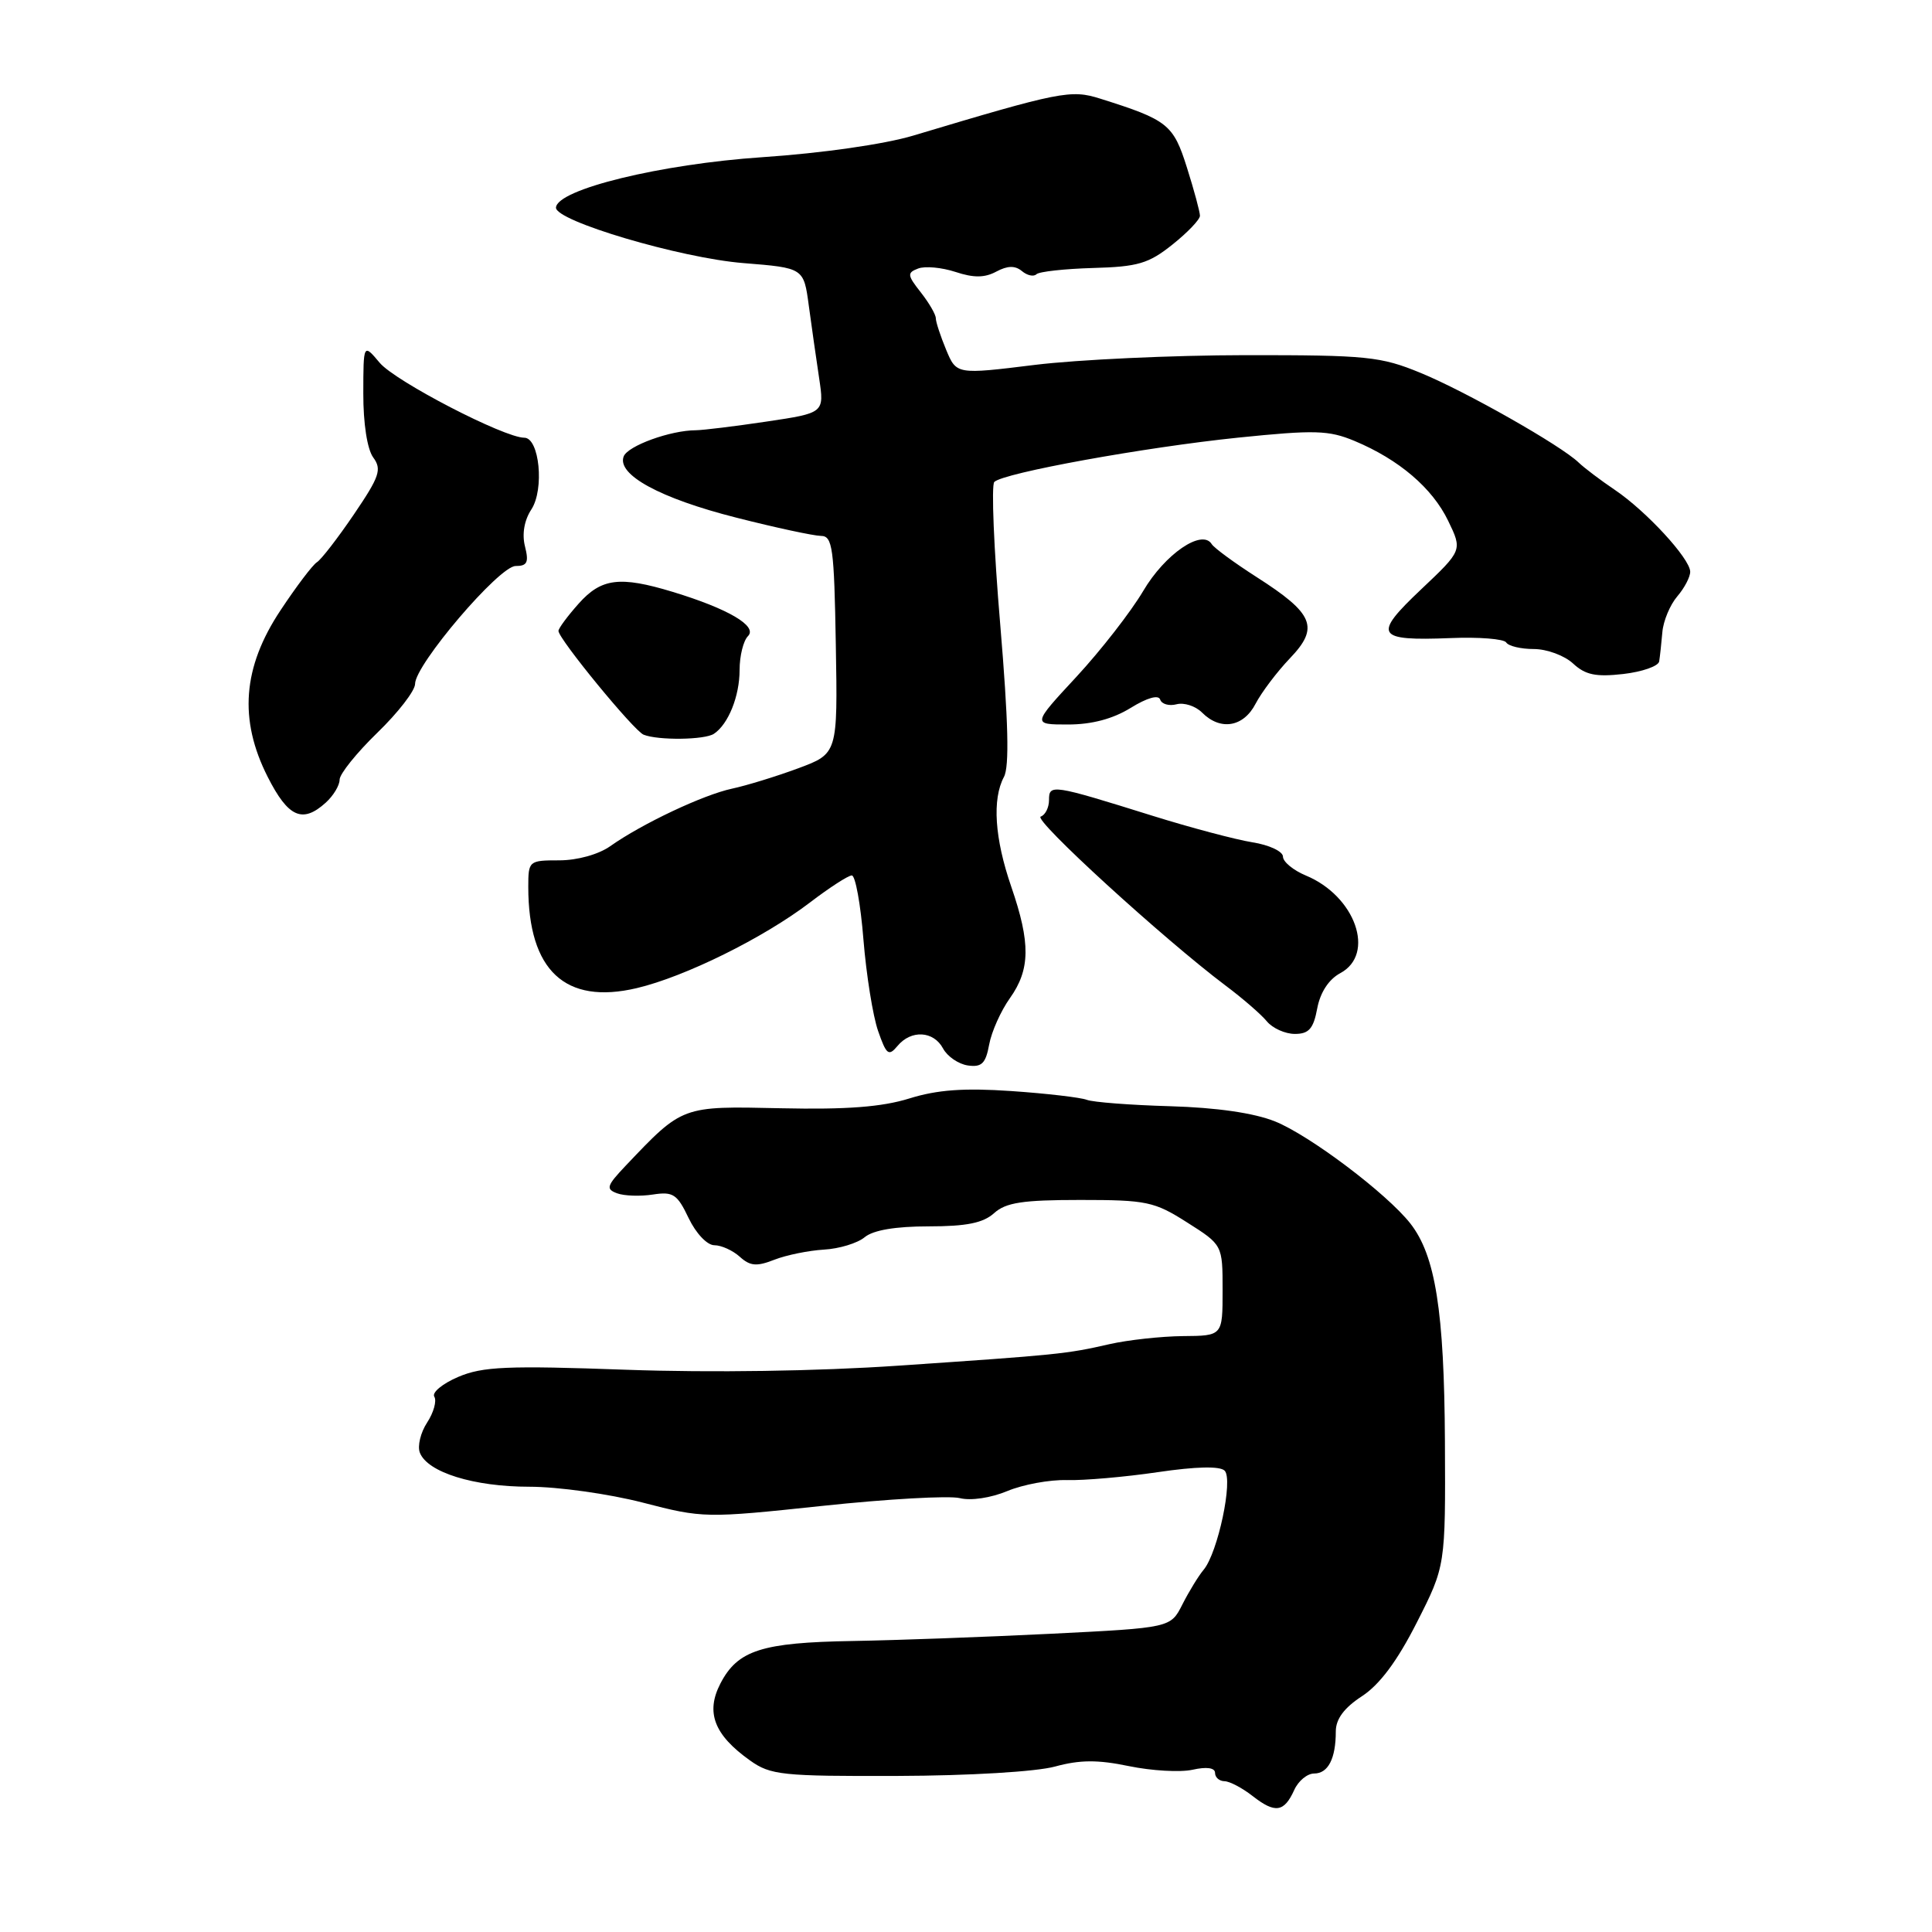 <?xml version="1.0" encoding="UTF-8" standalone="no"?>
<!DOCTYPE svg PUBLIC "-//W3C//DTD SVG 1.1//EN" "http://www.w3.org/Graphics/SVG/1.1/DTD/svg11.dtd" >
<svg xmlns="http://www.w3.org/2000/svg" xmlns:xlink="http://www.w3.org/1999/xlink" version="1.1" viewBox="0 0 256 256">
 <g >
 <path fill="currentColor"
d=" M 171.49 237.19 C 172.03 235.98 173.22 235.00 174.13 235.00 C 175.98 235.00 177.00 233.03 177.00 229.43 C 177.00 227.78 178.10 226.30 180.46 224.76 C 182.81 223.23 185.15 220.09 187.73 215.00 C 191.54 207.50 191.54 207.50 191.46 191.00 C 191.37 173.70 190.20 166.37 186.88 162.12 C 183.75 158.14 173.53 150.43 168.94 148.59 C 166.14 147.47 161.20 146.76 155.05 146.58 C 149.80 146.43 144.82 146.05 144.00 145.73 C 143.18 145.42 138.68 144.89 134.00 144.57 C 127.73 144.14 124.19 144.40 120.50 145.55 C 116.87 146.68 112.20 147.04 103.50 146.85 C 90.28 146.56 90.49 146.48 82.88 154.49 C 80.38 157.13 80.25 157.56 81.77 158.12 C 82.72 158.47 84.86 158.54 86.52 158.28 C 89.19 157.87 89.74 158.23 91.25 161.41 C 92.22 163.43 93.70 165.00 94.66 165.00 C 95.58 165.00 97.10 165.69 98.03 166.53 C 99.40 167.77 100.27 167.84 102.61 166.92 C 104.20 166.30 107.15 165.70 109.17 165.58 C 111.19 165.47 113.62 164.73 114.57 163.94 C 115.70 163.00 118.65 162.50 123.05 162.50 C 128.07 162.50 130.28 162.05 131.72 160.75 C 133.28 159.34 135.51 159.00 143.13 159.00 C 151.93 159.00 152.95 159.21 157.30 161.98 C 162.00 164.96 162.00 164.96 162.00 170.98 C 162.00 177.00 162.00 177.00 156.75 177.04 C 153.86 177.07 149.47 177.55 147.00 178.11 C 141.33 179.41 140.21 179.52 119.00 180.96 C 108.36 181.69 94.25 181.90 83.00 181.50 C 67.20 180.93 63.95 181.07 60.71 182.45 C 58.63 183.34 57.20 184.52 57.55 185.07 C 57.89 185.63 57.46 187.17 56.60 188.49 C 55.73 189.81 55.30 191.61 55.63 192.48 C 56.63 195.09 62.78 197.00 70.15 197.00 C 73.95 197.00 80.70 197.95 85.16 199.10 C 93.15 201.17 93.49 201.18 108.95 199.54 C 117.58 198.62 125.78 198.16 127.18 198.51 C 128.65 198.88 131.30 198.48 133.48 197.57 C 135.55 196.71 139.10 196.05 141.37 196.12 C 143.64 196.18 149.06 195.71 153.40 195.07 C 158.49 194.32 161.65 194.25 162.27 194.87 C 163.43 196.03 161.37 205.75 159.49 208.00 C 158.80 208.82 157.54 210.89 156.67 212.60 C 155.11 215.69 155.11 215.69 139.30 216.48 C 130.61 216.91 118.78 217.34 113.00 217.44 C 100.92 217.64 97.74 218.66 95.45 223.09 C 93.48 226.91 94.63 229.89 99.38 233.27 C 102.10 235.21 103.62 235.37 118.91 235.32 C 128.46 235.29 137.33 234.76 139.82 234.07 C 143.09 233.18 145.46 233.16 149.59 234.02 C 152.59 234.64 156.38 234.86 158.02 234.50 C 159.89 234.08 161.00 234.24 161.00 234.92 C 161.00 235.51 161.56 236.01 162.25 236.02 C 162.94 236.03 164.62 236.92 166.00 238.00 C 168.96 240.31 170.15 240.14 171.49 237.19 Z  M 133.82 132.26 C 136.52 128.46 136.57 124.96 134.00 117.50 C 131.79 111.09 131.45 105.90 133.03 102.94 C 133.76 101.58 133.61 95.58 132.54 82.80 C 131.69 72.79 131.34 64.26 131.75 63.86 C 132.97 62.66 151.64 59.27 164.05 57.99 C 174.23 56.95 176.06 57.00 179.49 58.43 C 185.37 60.89 189.79 64.66 191.89 69.01 C 193.78 72.92 193.78 72.92 188.30 78.10 C 181.86 84.19 182.31 84.94 192.19 84.55 C 195.96 84.39 199.29 84.66 199.58 85.13 C 199.88 85.61 201.52 86.00 203.24 86.00 C 204.96 86.00 207.30 86.86 208.44 87.92 C 210.07 89.43 211.46 89.72 215.08 89.31 C 217.60 89.02 219.75 88.27 219.85 87.64 C 219.95 87.01 220.14 85.28 220.27 83.78 C 220.39 82.29 221.29 80.14 222.25 79.02 C 223.21 77.90 223.98 76.42 223.96 75.74 C 223.91 73.99 218.15 67.74 214.00 64.93 C 212.07 63.63 209.91 61.99 209.18 61.29 C 206.87 59.05 194.23 51.87 188.26 49.42 C 182.95 47.23 181.14 47.05 165.00 47.06 C 155.38 47.07 142.83 47.65 137.12 48.35 C 126.74 49.63 126.74 49.63 125.37 46.35 C 124.62 44.54 124.00 42.66 124.00 42.17 C 124.00 41.67 123.10 40.13 122.01 38.74 C 120.21 36.46 120.18 36.14 121.66 35.58 C 122.57 35.23 124.79 35.44 126.60 36.03 C 129.01 36.83 130.47 36.82 132.01 35.99 C 133.51 35.19 134.50 35.17 135.41 35.92 C 136.11 36.51 136.97 36.69 137.33 36.34 C 137.68 35.99 141.06 35.62 144.83 35.51 C 150.76 35.35 152.20 34.93 155.35 32.41 C 157.36 30.81 159.00 29.09 159.00 28.59 C 159.00 28.09 158.23 25.22 157.28 22.22 C 155.47 16.47 154.74 15.89 145.78 13.07 C 141.90 11.84 140.48 12.13 121.00 17.97 C 117.19 19.11 108.91 20.30 101.00 20.83 C 87.55 21.74 73.84 25.08 73.67 27.50 C 73.54 29.27 90.15 34.19 98.50 34.86 C 106.50 35.50 106.50 35.50 107.17 40.50 C 107.54 43.25 108.16 47.58 108.54 50.11 C 109.23 54.72 109.23 54.72 101.57 55.86 C 97.36 56.49 93.15 57.00 92.21 57.01 C 88.83 57.02 83.19 59.07 82.64 60.48 C 81.72 62.90 87.46 66.03 97.56 68.59 C 102.78 69.92 107.83 71.00 108.78 71.01 C 110.32 71.02 110.53 72.56 110.75 85.44 C 111.00 99.86 111.00 99.86 105.75 101.81 C 102.86 102.88 98.92 104.09 97.00 104.50 C 93.20 105.31 85.08 109.14 80.85 112.13 C 79.30 113.22 76.49 114.00 74.10 114.00 C 70.08 114.00 70.00 114.07 70.00 117.52 C 70.00 128.61 74.89 133.17 84.38 130.93 C 90.77 129.42 101.17 124.28 107.33 119.58 C 109.91 117.61 112.40 116.00 112.87 116.00 C 113.34 116.00 114.04 119.82 114.41 124.50 C 114.79 129.17 115.66 134.62 116.35 136.60 C 117.45 139.77 117.75 140.00 118.92 138.60 C 120.72 136.42 123.71 136.59 124.96 138.93 C 125.53 139.99 127.01 141.00 128.25 141.18 C 130.08 141.44 130.61 140.92 131.07 138.41 C 131.38 136.71 132.62 133.94 133.82 132.26 Z  M 174.54 133.62 C 174.94 131.49 176.07 129.77 177.59 128.95 C 182.31 126.43 179.60 118.73 173.03 116.01 C 171.37 115.32 170.00 114.19 170.00 113.51 C 170.00 112.82 168.18 111.96 165.95 111.61 C 163.72 111.25 157.76 109.67 152.70 108.09 C 139.38 103.93 139.00 103.87 139.00 106.01 C 139.00 107.01 138.50 108.00 137.90 108.20 C 136.82 108.56 154.15 124.39 162.39 130.59 C 164.65 132.28 167.12 134.42 167.87 135.34 C 168.63 136.25 170.29 137.00 171.58 137.00 C 173.43 137.00 174.04 136.31 174.54 133.62 Z  M 43.17 106.35 C 44.18 105.43 45.00 104.07 45.00 103.31 C 45.00 102.56 47.25 99.76 50.00 97.09 C 52.75 94.43 55.00 91.52 55.00 90.62 C 55.00 88.07 66.15 75.00 68.32 75.00 C 69.86 75.00 70.10 74.52 69.56 72.39 C 69.15 70.76 69.47 68.93 70.41 67.50 C 72.15 64.84 71.48 58.00 69.47 58.00 C 66.80 58.00 52.40 50.54 50.32 48.08 C 48.15 45.50 48.15 45.50 48.14 52.14 C 48.13 56.11 48.66 59.52 49.45 60.61 C 50.62 62.20 50.30 63.14 46.90 68.15 C 44.76 71.30 42.55 74.16 41.99 74.50 C 41.43 74.85 39.26 77.71 37.17 80.87 C 32.15 88.42 31.62 95.34 35.47 102.94 C 38.19 108.31 40.08 109.15 43.17 106.35 Z  M 94.60 97.23 C 96.51 95.96 98.00 92.25 98.00 88.77 C 98.00 86.91 98.50 84.90 99.11 84.29 C 100.43 82.97 96.48 80.66 89.15 78.43 C 82.13 76.30 79.68 76.61 76.67 79.99 C 75.20 81.64 74.00 83.26 74.00 83.60 C 74.00 84.65 83.98 96.82 85.28 97.35 C 87.19 98.12 93.38 98.05 94.60 97.23 Z  M 149.82 93.80 C 152.01 92.45 153.51 92.03 153.73 92.70 C 153.93 93.30 154.91 93.58 155.90 93.32 C 156.89 93.06 158.41 93.55 159.28 94.42 C 161.71 96.86 164.77 96.35 166.37 93.25 C 167.16 91.74 169.20 89.03 170.92 87.23 C 174.85 83.13 174.10 81.32 166.50 76.46 C 163.55 74.57 160.88 72.61 160.56 72.10 C 159.29 70.04 154.37 73.40 151.48 78.31 C 149.84 81.08 145.86 86.19 142.64 89.67 C 136.77 96.00 136.77 96.00 141.52 96.00 C 144.66 96.00 147.46 95.26 149.82 93.80 Z "/>
</g>
</svg>